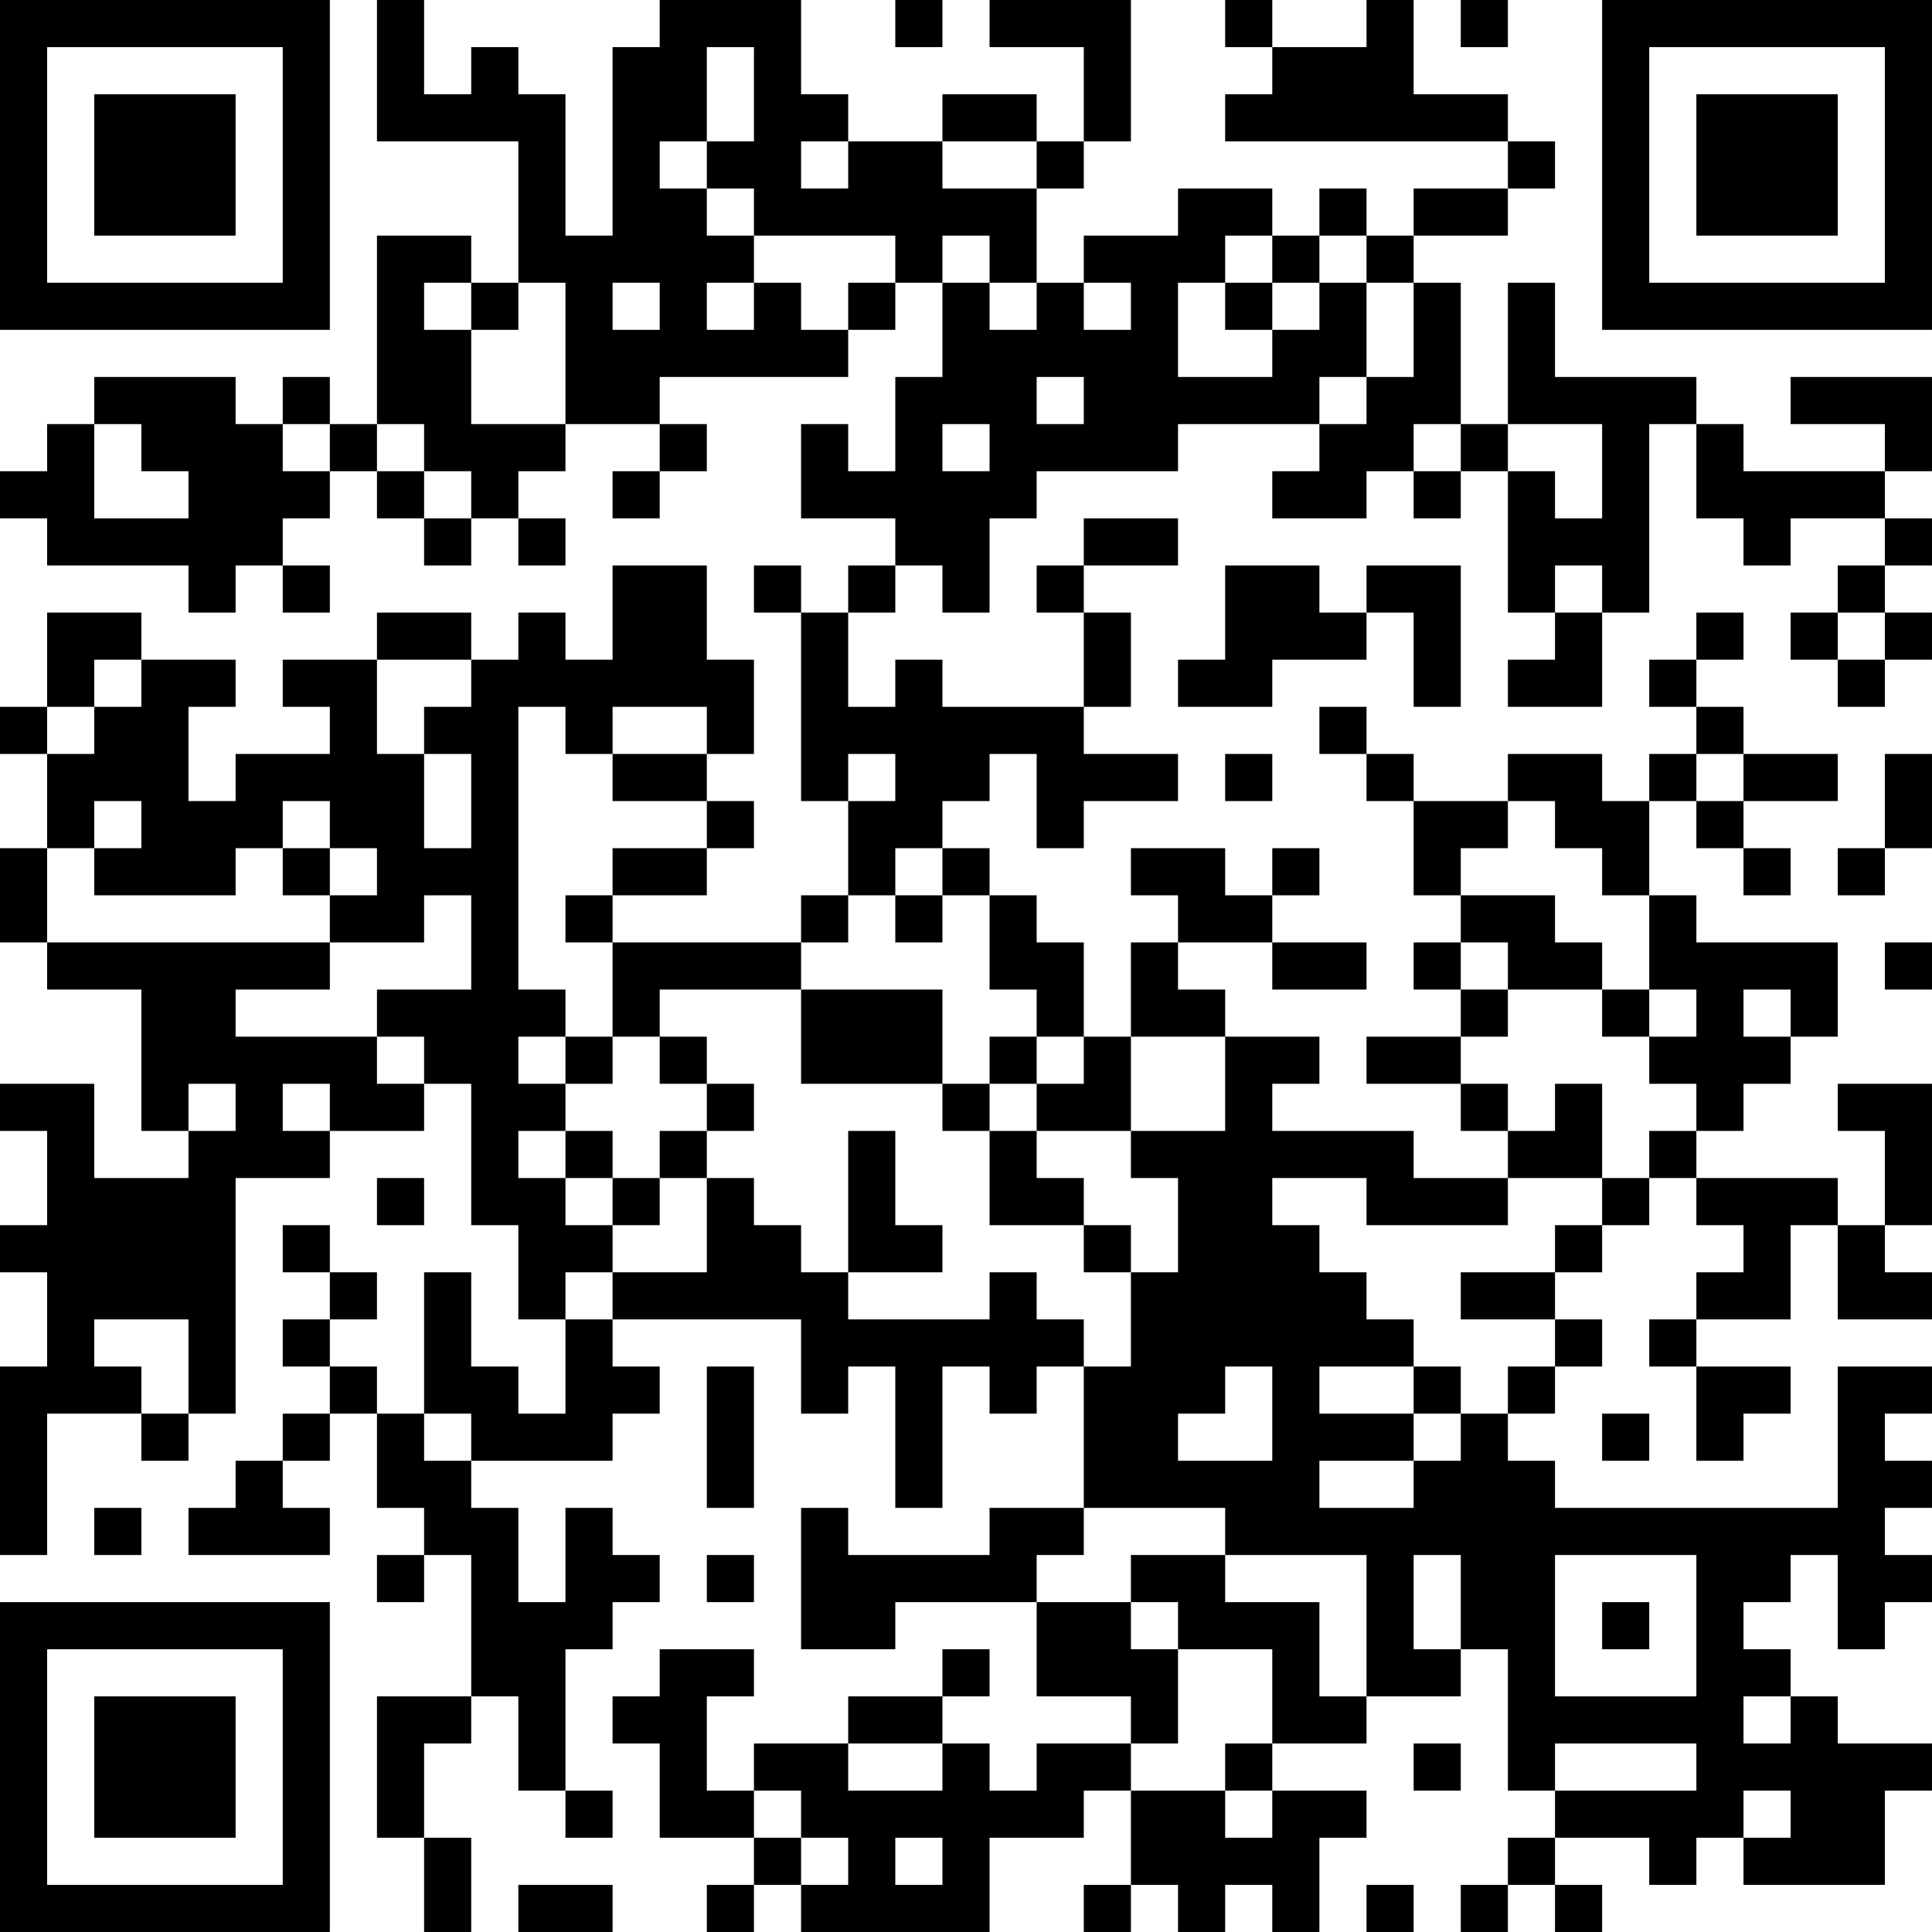 <?xml version="1.0" encoding="UTF-8"?>
<svg xmlns="http://www.w3.org/2000/svg" version="1.1" width="200" height="200" viewBox="0 0 200 200"><rect x="0" y="0" width="200" height="200" fill="#ffffff"/><g transform="scale(4.878)"><g transform="translate(0,0)"><path fill-rule="evenodd" d="M8 0L8 3L11 3L11 6L10 6L10 5L8 5L8 9L7 9L7 8L6 8L6 9L5 9L5 8L2 8L2 9L1 9L1 10L0 10L0 11L1 11L1 12L4 12L4 13L5 13L5 12L6 12L6 13L7 13L7 12L6 12L6 11L7 11L7 10L8 10L8 11L9 11L9 12L10 12L10 11L11 11L11 12L12 12L12 11L11 11L11 10L12 10L12 9L14 9L14 10L13 10L13 11L14 11L14 10L15 10L15 9L14 9L14 8L18 8L18 7L19 7L19 6L20 6L20 8L19 8L19 10L18 10L18 9L17 9L17 11L19 11L19 12L18 12L18 13L17 13L17 12L16 12L16 13L17 13L17 17L18 17L18 19L17 19L17 20L13 20L13 19L15 19L15 18L16 18L16 17L15 17L15 16L16 16L16 14L15 14L15 12L13 12L13 14L12 14L12 13L11 13L11 14L10 14L10 13L8 13L8 14L6 14L6 15L7 15L7 16L5 16L5 17L4 17L4 15L5 15L5 14L3 14L3 13L1 13L1 15L0 15L0 16L1 16L1 18L0 18L0 20L1 20L1 21L3 21L3 24L4 24L4 25L2 25L2 23L0 23L0 24L1 24L1 26L0 26L0 27L1 27L1 29L0 29L0 33L1 33L1 30L3 30L3 31L4 31L4 30L5 30L5 25L7 25L7 24L9 24L9 23L10 23L10 26L11 26L11 28L12 28L12 30L11 30L11 29L10 29L10 27L9 27L9 30L8 30L8 29L7 29L7 28L8 28L8 27L7 27L7 26L6 26L6 27L7 27L7 28L6 28L6 29L7 29L7 30L6 30L6 31L5 31L5 32L4 32L4 33L7 33L7 32L6 32L6 31L7 31L7 30L8 30L8 32L9 32L9 33L8 33L8 34L9 34L9 33L10 33L10 36L8 36L8 39L9 39L9 41L10 41L10 39L9 39L9 37L10 37L10 36L11 36L11 38L12 38L12 39L13 39L13 38L12 38L12 35L13 35L13 34L14 34L14 33L13 33L13 32L12 32L12 34L11 34L11 32L10 32L10 31L13 31L13 30L14 30L14 29L13 29L13 28L17 28L17 30L18 30L18 29L19 29L19 32L20 32L20 29L21 29L21 30L22 30L22 29L23 29L23 32L21 32L21 33L18 33L18 32L17 32L17 35L19 35L19 34L22 34L22 36L24 36L24 37L22 37L22 38L21 38L21 37L20 37L20 36L21 36L21 35L20 35L20 36L18 36L18 37L16 37L16 38L15 38L15 36L16 36L16 35L14 35L14 36L13 36L13 37L14 37L14 39L16 39L16 40L15 40L15 41L16 41L16 40L17 40L17 41L21 41L21 39L23 39L23 38L24 38L24 40L23 40L23 41L24 41L24 40L25 40L25 41L26 41L26 40L27 40L27 41L28 41L28 39L29 39L29 38L27 38L27 37L29 37L29 36L31 36L31 35L32 35L32 38L33 38L33 39L32 39L32 40L31 40L31 41L32 41L32 40L33 40L33 41L34 41L34 40L33 40L33 39L35 39L35 40L36 40L36 39L37 39L37 40L40 40L40 38L41 38L41 37L39 37L39 36L38 36L38 35L37 35L37 34L38 34L38 33L39 33L39 35L40 35L40 34L41 34L41 33L40 33L40 32L41 32L41 31L40 31L40 30L41 30L41 29L39 29L39 32L33 32L33 31L32 31L32 30L33 30L33 29L34 29L34 28L33 28L33 27L34 27L34 26L35 26L35 25L36 25L36 26L37 26L37 27L36 27L36 28L35 28L35 29L36 29L36 31L37 31L37 30L38 30L38 29L36 29L36 28L38 28L38 26L39 26L39 28L41 28L41 27L40 27L40 26L41 26L41 23L39 23L39 24L40 24L40 26L39 26L39 25L36 25L36 24L37 24L37 23L38 23L38 22L39 22L39 20L36 20L36 19L35 19L35 17L36 17L36 18L37 18L37 19L38 19L38 18L37 18L37 17L39 17L39 16L37 16L37 15L36 15L36 14L37 14L37 13L36 13L36 14L35 14L35 15L36 15L36 16L35 16L35 17L34 17L34 16L32 16L32 17L30 17L30 16L29 16L29 15L28 15L28 16L29 16L29 17L30 17L30 19L31 19L31 20L30 20L30 21L31 21L31 22L29 22L29 23L31 23L31 24L32 24L32 25L30 25L30 24L27 24L27 23L28 23L28 22L26 22L26 21L25 21L25 20L27 20L27 21L29 21L29 20L27 20L27 19L28 19L28 18L27 18L27 19L26 19L26 18L24 18L24 19L25 19L25 20L24 20L24 22L23 22L23 20L22 20L22 19L21 19L21 18L20 18L20 17L21 17L21 16L22 16L22 18L23 18L23 17L25 17L25 16L23 16L23 15L24 15L24 13L23 13L23 12L25 12L25 11L23 11L23 12L22 12L22 13L23 13L23 15L20 15L20 14L19 14L19 15L18 15L18 13L19 13L19 12L20 12L20 13L21 13L21 11L22 11L22 10L25 10L25 9L28 9L28 10L27 10L27 11L29 11L29 10L30 10L30 11L31 11L31 10L32 10L32 13L33 13L33 14L32 14L32 15L34 15L34 13L35 13L35 9L36 9L36 11L37 11L37 12L38 12L38 11L40 11L40 12L39 12L39 13L38 13L38 14L39 14L39 15L40 15L40 14L41 14L41 13L40 13L40 12L41 12L41 11L40 11L40 10L41 10L41 8L38 8L38 9L40 9L40 10L37 10L37 9L36 9L36 8L33 8L33 6L32 6L32 9L31 9L31 6L30 6L30 5L32 5L32 4L33 4L33 3L32 3L32 2L30 2L30 0L29 0L29 1L27 1L27 0L26 0L26 1L27 1L27 2L26 2L26 3L32 3L32 4L30 4L30 5L29 5L29 4L28 4L28 5L27 5L27 4L25 4L25 5L23 5L23 6L22 6L22 4L23 4L23 3L24 3L24 0L21 0L21 1L23 1L23 3L22 3L22 2L20 2L20 3L18 3L18 2L17 2L17 0L14 0L14 1L13 1L13 5L12 5L12 2L11 2L11 1L10 1L10 2L9 2L9 0ZM19 0L19 1L20 1L20 0ZM31 0L31 1L32 1L32 0ZM15 1L15 3L14 3L14 4L15 4L15 5L16 5L16 6L15 6L15 7L16 7L16 6L17 6L17 7L18 7L18 6L19 6L19 5L16 5L16 4L15 4L15 3L16 3L16 1ZM17 3L17 4L18 4L18 3ZM20 3L20 4L22 4L22 3ZM20 5L20 6L21 6L21 7L22 7L22 6L21 6L21 5ZM26 5L26 6L25 6L25 8L27 8L27 7L28 7L28 6L29 6L29 8L28 8L28 9L29 9L29 8L30 8L30 6L29 6L29 5L28 5L28 6L27 6L27 5ZM9 6L9 7L10 7L10 9L12 9L12 6L11 6L11 7L10 7L10 6ZM13 6L13 7L14 7L14 6ZM23 6L23 7L24 7L24 6ZM26 6L26 7L27 7L27 6ZM22 8L22 9L23 9L23 8ZM2 9L2 11L4 11L4 10L3 10L3 9ZM6 9L6 10L7 10L7 9ZM8 9L8 10L9 10L9 11L10 11L10 10L9 10L9 9ZM20 9L20 10L21 10L21 9ZM30 9L30 10L31 10L31 9ZM32 9L32 10L33 10L33 11L34 11L34 9ZM26 12L26 14L25 14L25 15L27 15L27 14L29 14L29 13L30 13L30 15L31 15L31 12L29 12L29 13L28 13L28 12ZM33 12L33 13L34 13L34 12ZM39 13L39 14L40 14L40 13ZM2 14L2 15L1 15L1 16L2 16L2 15L3 15L3 14ZM8 14L8 16L9 16L9 18L10 18L10 16L9 16L9 15L10 15L10 14ZM11 15L11 21L12 21L12 22L11 22L11 23L12 23L12 24L11 24L11 25L12 25L12 26L13 26L13 27L12 27L12 28L13 28L13 27L15 27L15 25L16 25L16 26L17 26L17 27L18 27L18 28L21 28L21 27L22 27L22 28L23 28L23 29L24 29L24 27L25 27L25 25L24 25L24 24L26 24L26 22L24 22L24 24L22 24L22 23L23 23L23 22L22 22L22 21L21 21L21 19L20 19L20 18L19 18L19 19L18 19L18 20L17 20L17 21L14 21L14 22L13 22L13 20L12 20L12 19L13 19L13 18L15 18L15 17L13 17L13 16L15 16L15 15L13 15L13 16L12 16L12 15ZM18 16L18 17L19 17L19 16ZM26 16L26 17L27 17L27 16ZM36 16L36 17L37 17L37 16ZM40 16L40 18L39 18L39 19L40 19L40 18L41 18L41 16ZM2 17L2 18L1 18L1 20L7 20L7 21L5 21L5 22L8 22L8 23L9 23L9 22L8 22L8 21L10 21L10 19L9 19L9 20L7 20L7 19L8 19L8 18L7 18L7 17L6 17L6 18L5 18L5 19L2 19L2 18L3 18L3 17ZM32 17L32 18L31 18L31 19L33 19L33 20L34 20L34 21L32 21L32 20L31 20L31 21L32 21L32 22L31 22L31 23L32 23L32 24L33 24L33 23L34 23L34 25L32 25L32 26L29 26L29 25L27 25L27 26L28 26L28 27L29 27L29 28L30 28L30 29L28 29L28 30L30 30L30 31L28 31L28 32L30 32L30 31L31 31L31 30L32 30L32 29L33 29L33 28L31 28L31 27L33 27L33 26L34 26L34 25L35 25L35 24L36 24L36 23L35 23L35 22L36 22L36 21L35 21L35 19L34 19L34 18L33 18L33 17ZM6 18L6 19L7 19L7 18ZM19 19L19 20L20 20L20 19ZM40 20L40 21L41 21L41 20ZM17 21L17 23L20 23L20 24L21 24L21 26L23 26L23 27L24 27L24 26L23 26L23 25L22 25L22 24L21 24L21 23L22 23L22 22L21 22L21 23L20 23L20 21ZM34 21L34 22L35 22L35 21ZM37 21L37 22L38 22L38 21ZM12 22L12 23L13 23L13 22ZM14 22L14 23L15 23L15 24L14 24L14 25L13 25L13 24L12 24L12 25L13 25L13 26L14 26L14 25L15 25L15 24L16 24L16 23L15 23L15 22ZM4 23L4 24L5 24L5 23ZM6 23L6 24L7 24L7 23ZM18 24L18 27L20 27L20 26L19 26L19 24ZM8 25L8 26L9 26L9 25ZM2 28L2 29L3 29L3 30L4 30L4 28ZM15 29L15 32L16 32L16 29ZM26 29L26 30L25 30L25 31L27 31L27 29ZM30 29L30 30L31 30L31 29ZM9 30L9 31L10 31L10 30ZM34 30L34 31L35 31L35 30ZM2 32L2 33L3 33L3 32ZM23 32L23 33L22 33L22 34L24 34L24 35L25 35L25 37L24 37L24 38L26 38L26 39L27 39L27 38L26 38L26 37L27 37L27 35L25 35L25 34L24 34L24 33L26 33L26 34L28 34L28 36L29 36L29 33L26 33L26 32ZM15 33L15 34L16 34L16 33ZM30 33L30 35L31 35L31 33ZM33 33L33 36L36 36L36 33ZM34 34L34 35L35 35L35 34ZM37 36L37 37L38 37L38 36ZM18 37L18 38L20 38L20 37ZM30 37L30 38L31 38L31 37ZM33 37L33 38L36 38L36 37ZM16 38L16 39L17 39L17 40L18 40L18 39L17 39L17 38ZM37 38L37 39L38 39L38 38ZM19 39L19 40L20 40L20 39ZM11 40L11 41L13 41L13 40ZM29 40L29 41L30 41L30 40ZM0 0L0 7L7 7L7 0ZM1 1L1 6L6 6L6 1ZM2 2L2 5L5 5L5 2ZM34 0L34 7L41 7L41 0ZM35 1L35 6L40 6L40 1ZM36 2L36 5L39 5L39 2ZM0 34L0 41L7 41L7 34ZM1 35L1 40L6 40L6 35ZM2 36L2 39L5 39L5 36Z" fill="#000000"/></g></g></svg>
